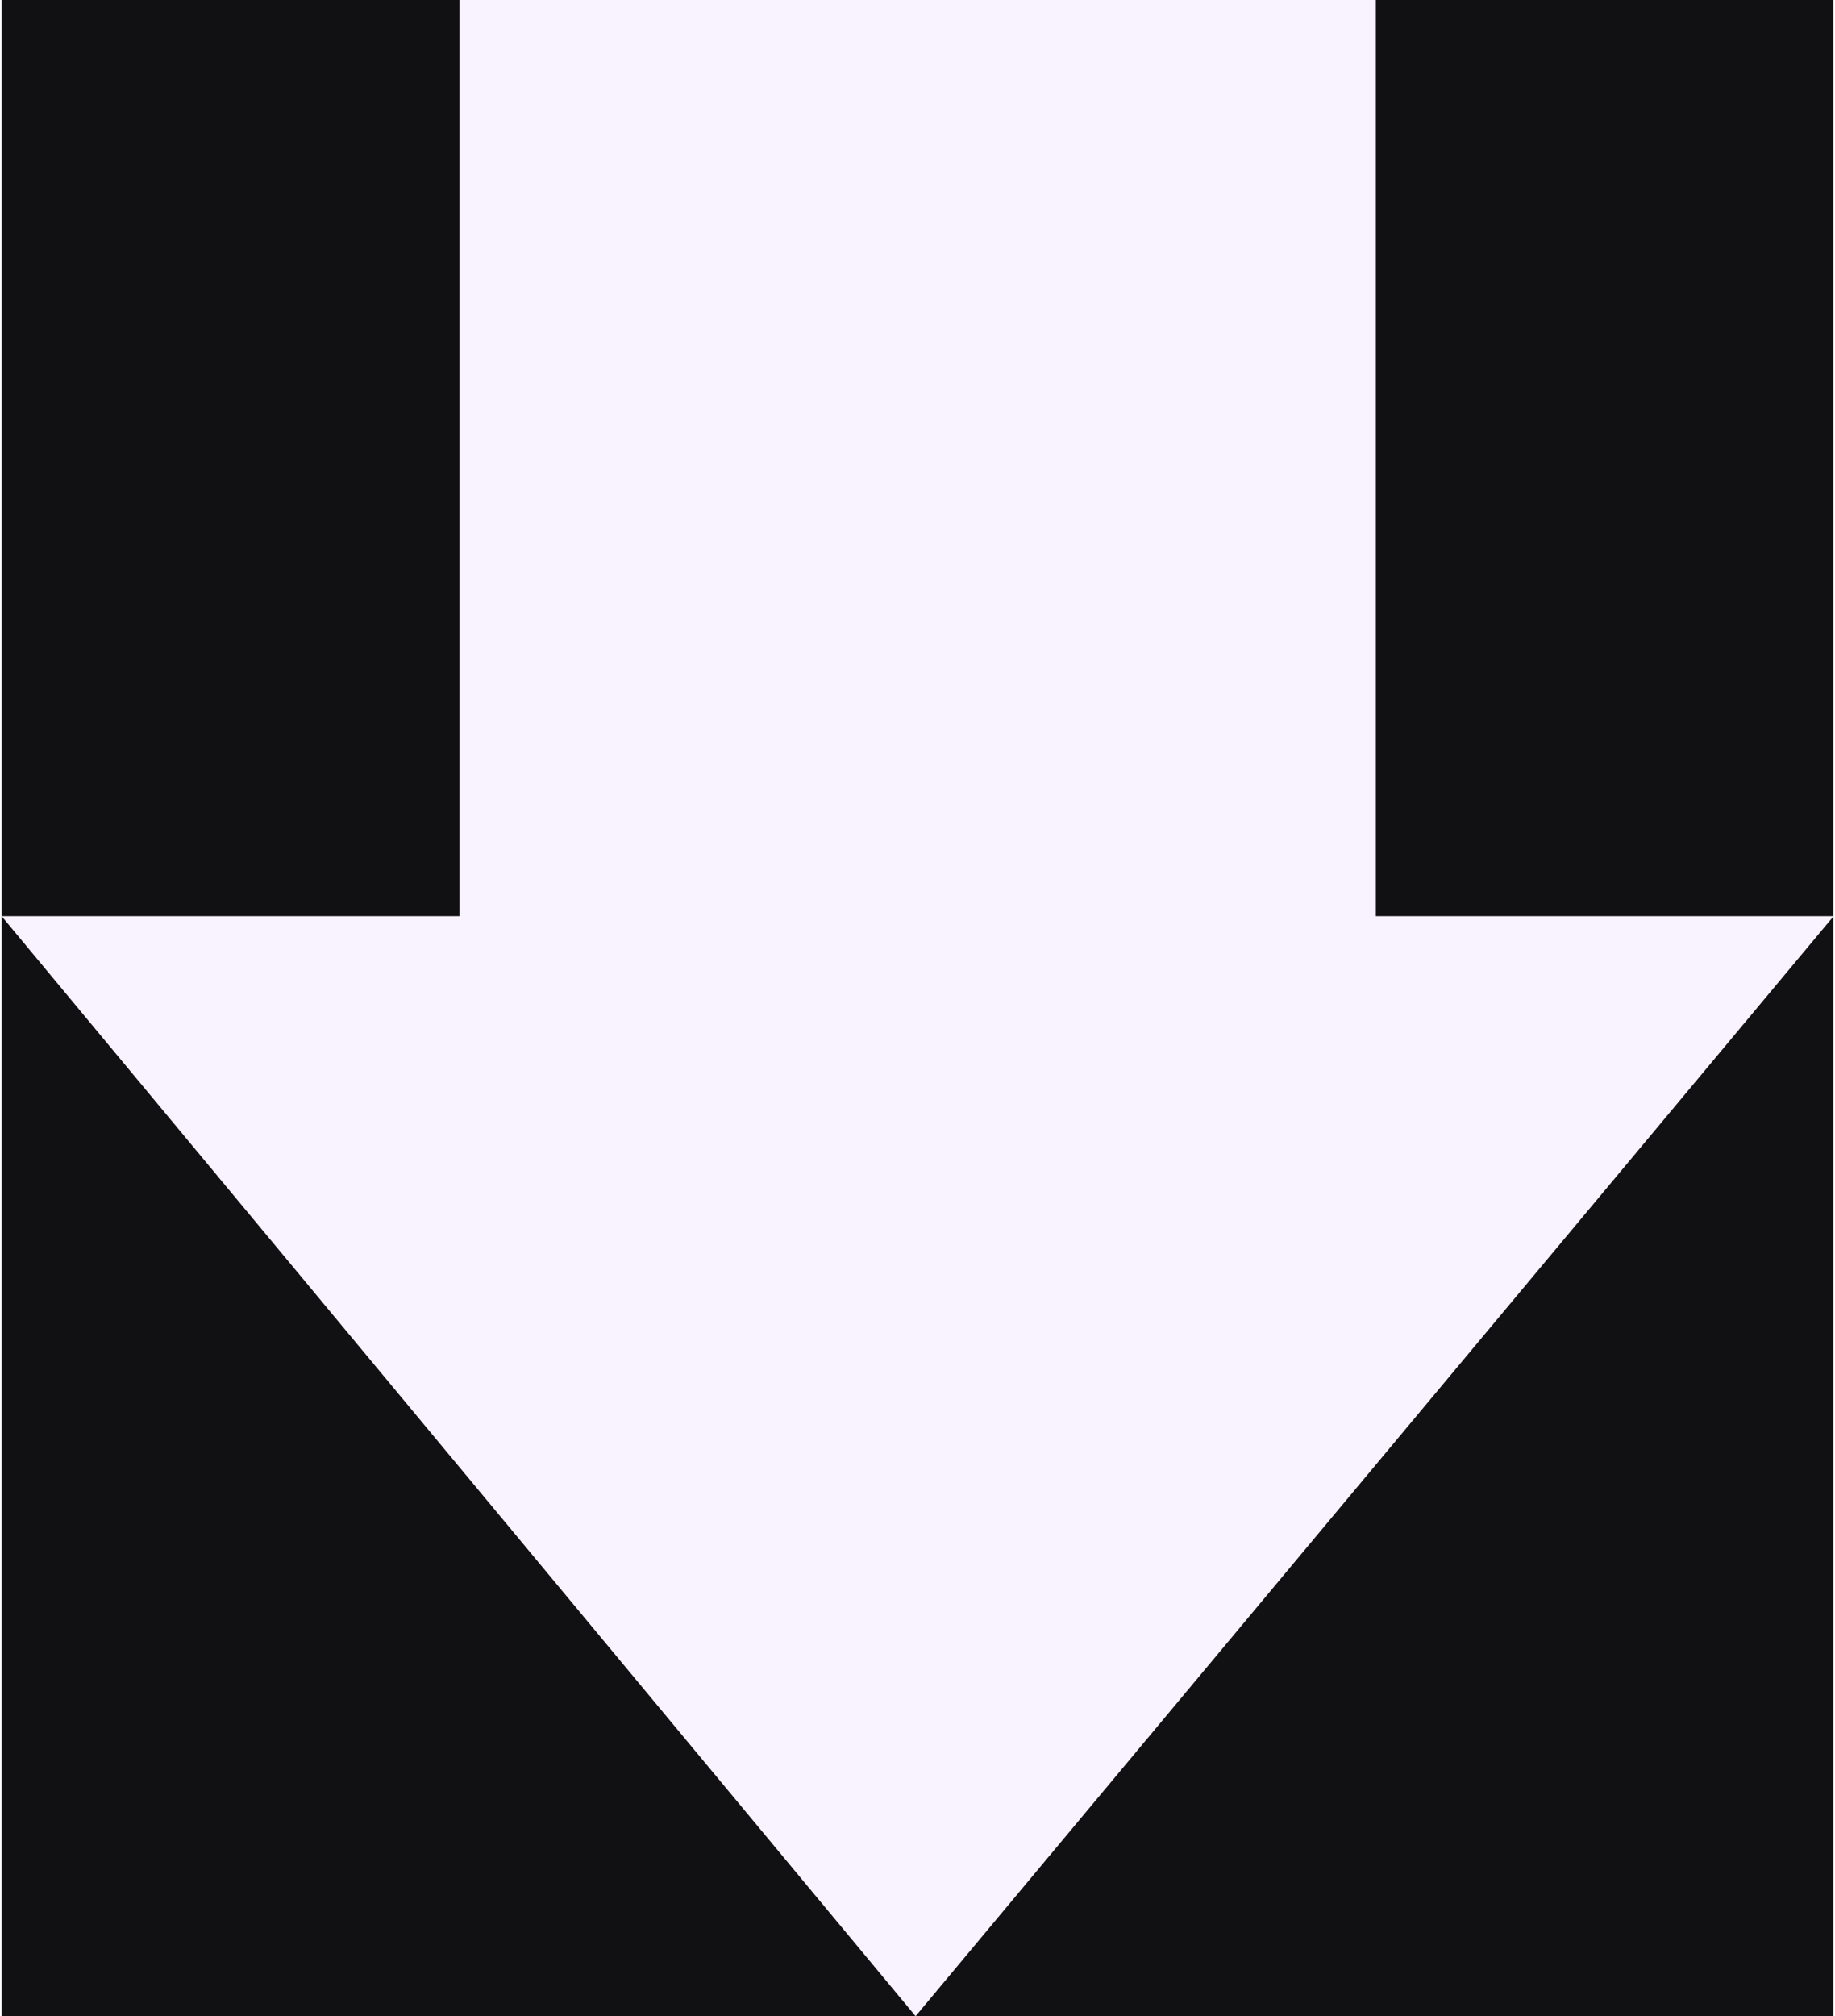 <?xml version="1.0" encoding="UTF-8" standalone="no"?>
<!DOCTYPE svg PUBLIC "-//W3C//DTD SVG 1.1//EN" "http://www.w3.org/Graphics/SVG/1.1/DTD/svg11.dtd">
<!-- Generated by Microsoft Visio, SVG Export down_arrow.svg Page-1 -->
<svg xmlns="http://www.w3.org/2000/svg" xmlns:xlink="http://www.w3.org/1999/xlink" xmlns:ev="http://www.w3.org/2001/xml-events"
		xmlns:v="http://schemas.microsoft.com/visio/2003/SVGExtensions/" width="0.316in" height="0.347in"
		viewBox="0 0 22.727 25" xml:space="preserve" color-interpolation-filters="sRGB" class="st3">
	<v:documentProperties v:langID="1033" v:viewMarkup="false">
		<v:userDefs>
			<v:ud v:nameU="msvNoAutoConnect" v:val="VT0(1):26"/>
		</v:userDefs>
	</v:documentProperties>

	<style type="text/css">
	<![CDATA[
		.st1 {fill:#111012;stroke:none;stroke-linecap:round;stroke-linejoin:round;stroke-width:0.75}
		.st2 {fill:#f9f2ff;stroke:none;stroke-linecap:butt;stroke-width:0.75}
		.st3 {fill:none;fill-rule:evenodd;font-size:12px;overflow:visible;stroke-linecap:square;stroke-miterlimit:3}
	]]>
	</style>

	<g v:mID="4" v:index="1" v:groupContext="backgroundPage">
		<v:userDefs>
			<v:ud v:nameU="msvVisioCreated" v:prompt="" v:val="VT0(0):26"/>
		</v:userDefs>
		<title>VBackground-1</title>
		<v:pageProperties width="0.316" height="0.347" v:drawingScale="0.0138889" v:pageScale="0.0138889" v:drawingUnits="29"
				v:shadowOffsetX="9" v:shadowOffsetY="-9"/>
		<g id="shape1-1" v:mID="1" v:groupContext="shape">
			<title>Solid</title>
			<v:userDefs>
				<v:ud v:nameU="Background" v:val="VT0(0):26"/>
				<v:ud v:nameU="visVersion" v:val="VT0(15):26"/>
				<v:ud v:nameU="msvShapeCategories" v:prompt="" v:val="VT4(DoNotContain)"/>
				<v:ud v:nameU="msvVisioCreated" v:prompt="" v:val="VT0(0):26"/>
			</v:userDefs>
			<rect x="0" y="0" width="22.727" height="25" class="st1"/>
		</g>
	</g>
	<g v:mID="0" v:index="2" v:groupContext="foregroundPage">
		<title>Page-1</title>
		<v:pageProperties v:drawingScale="0.0138889" v:pageScale="0.0138889" v:drawingUnits="29" v:shadowOffsetX="9"
				v:shadowOffsetY="-9"/>
		<g id="shape2-3" v:mID="2" v:groupContext="shape" transform="translate(25,-3.90799E-14) rotate(90)">
			<title>Forward</title>
			<v:userDefs>
				<v:ud v:nameU="msvShapeCategories" v:prompt="" v:val="VT4(Icon)"/>
				<v:ud v:nameU="visVersion" v:prompt="" v:val="VT0(15):26"/>
			</v:userDefs>
			<path d="M0 7.95 L0 19.32 L11.36 19.32 L11.36 25 L25 13.66 L11.36 2.27 L11.36 7.95 L0 7.95 Z" class="st2"/>
		</g>
	</g>
</svg>
